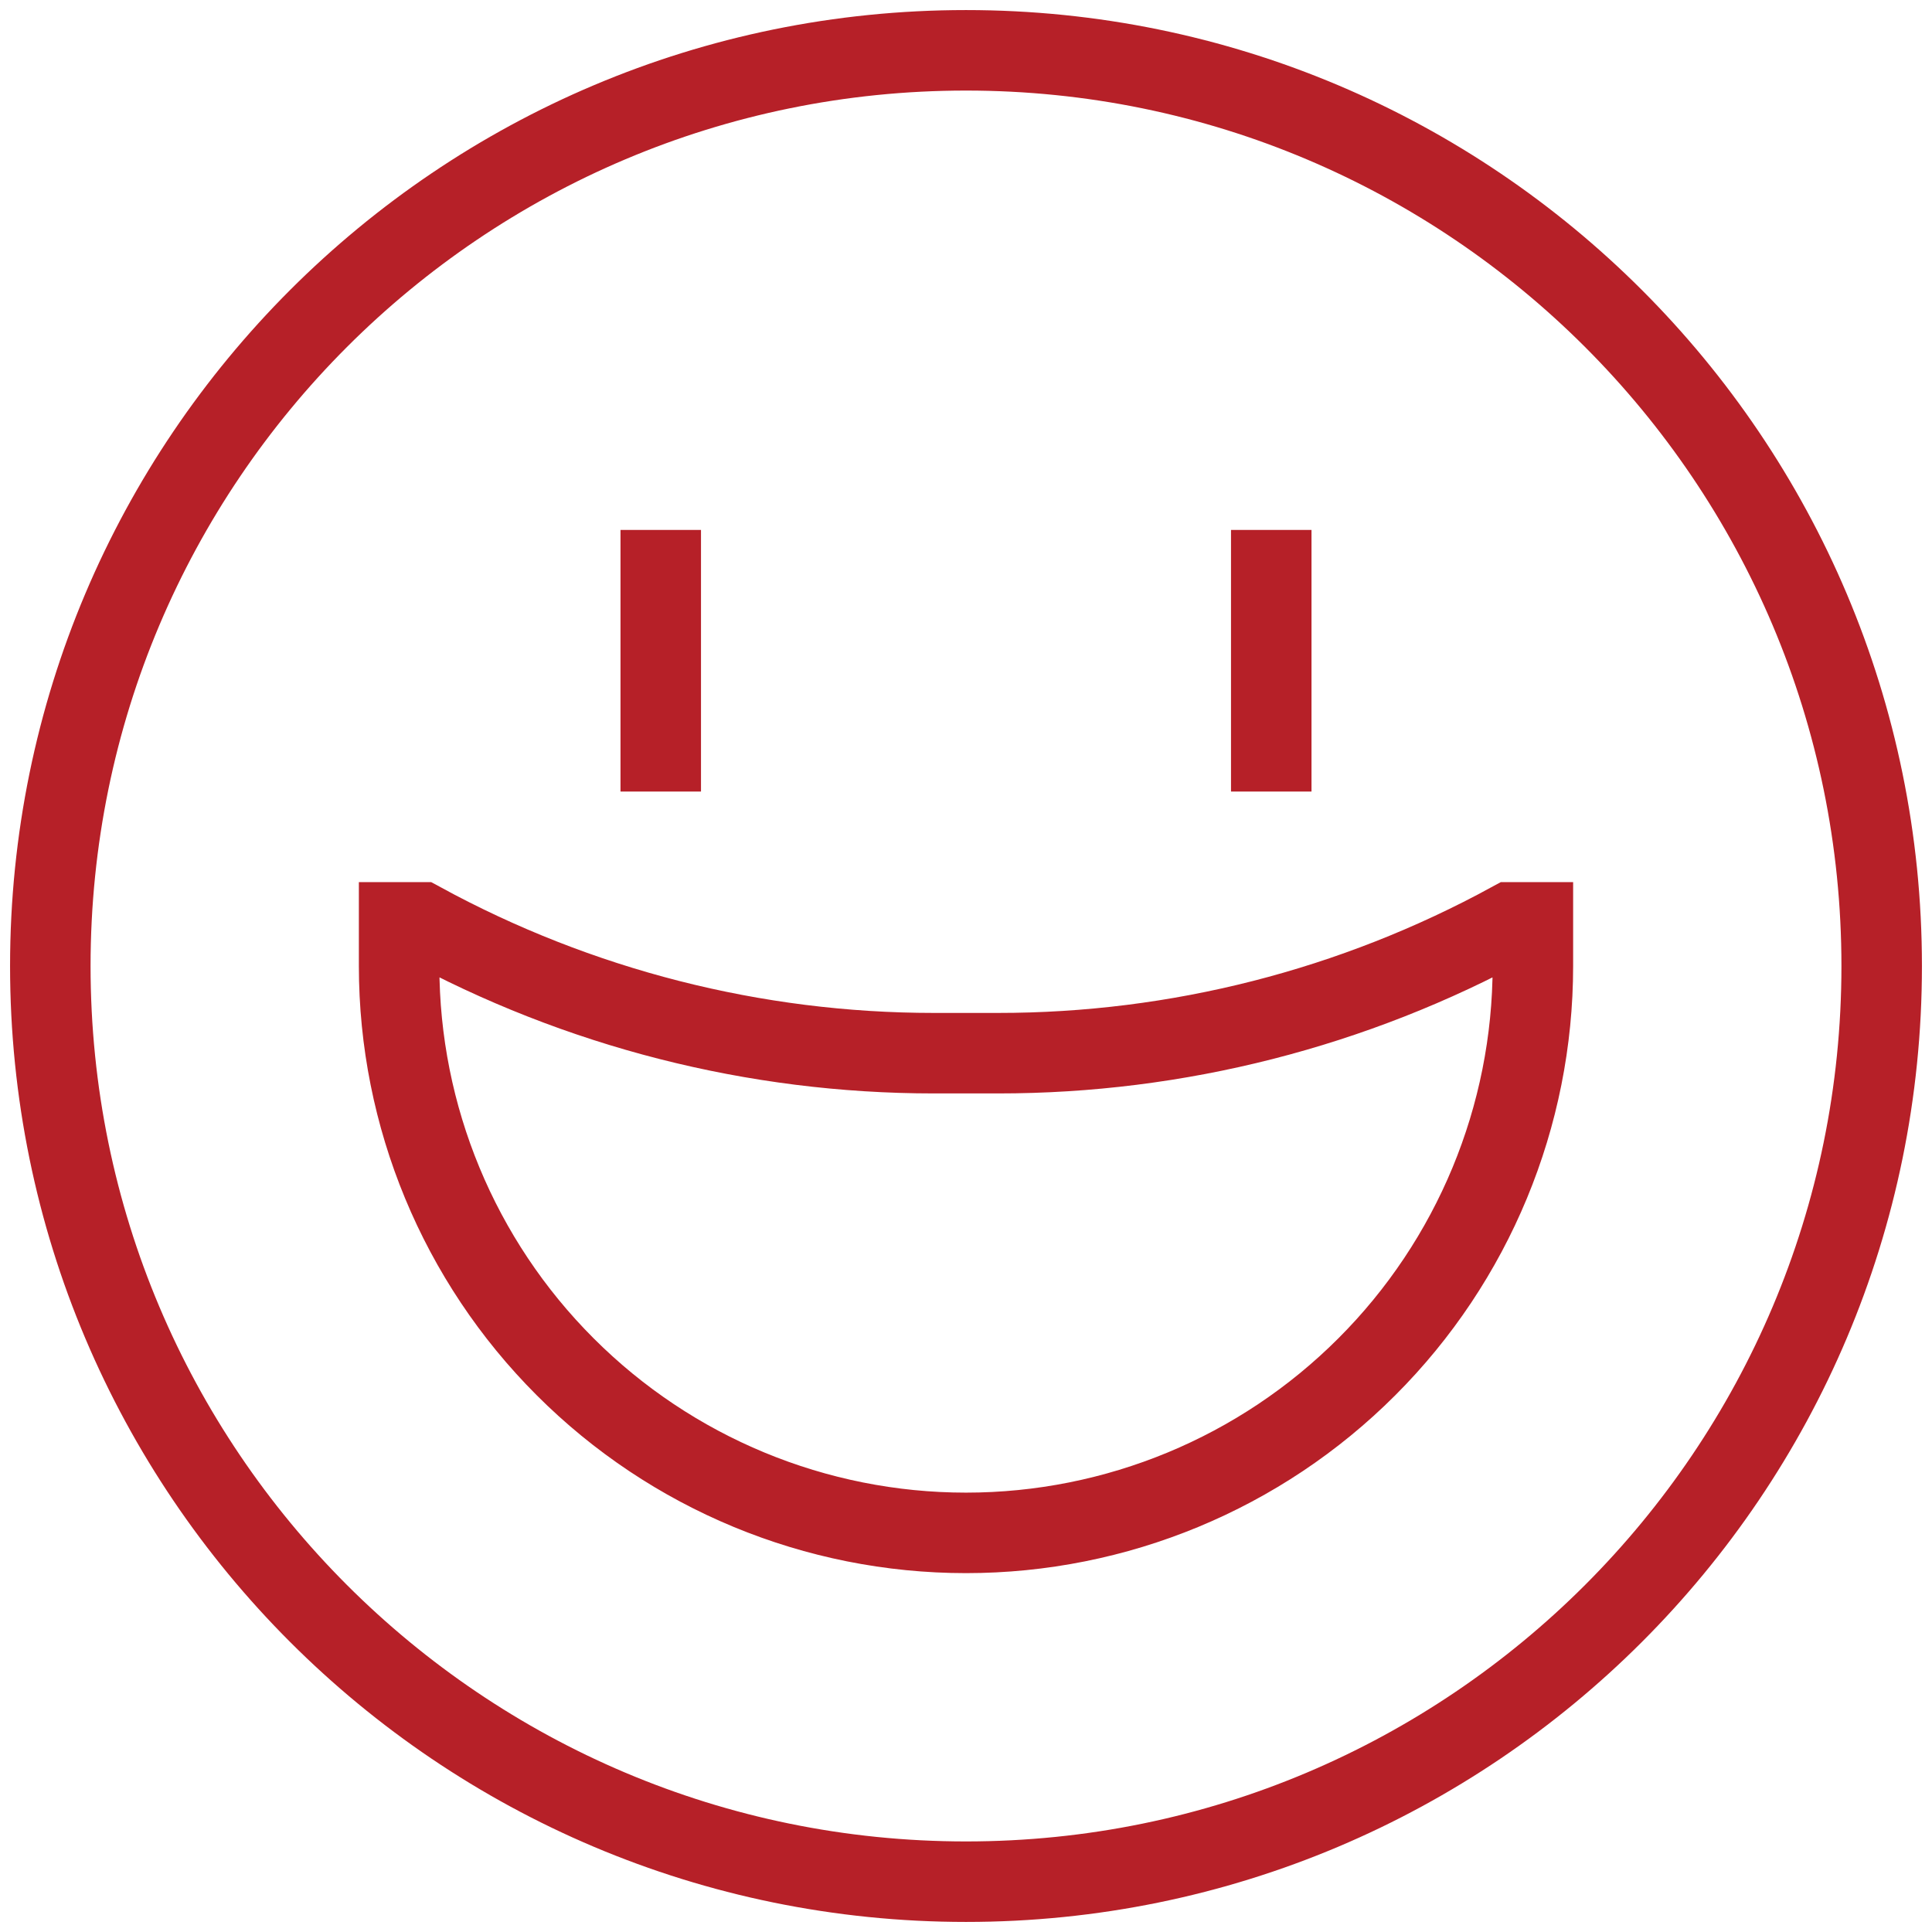 <svg width="24" height="24" viewBox="0 0 24 24" fill="none" xmlns="http://www.w3.org/2000/svg">
<path d="M8.208 6.583V9.833M15.792 6.583V9.833M12 23.375C5.718 23.375 0.625 18.282 0.625 12C0.625 5.718 5.718 0.625 12 0.625C18.282 0.625 23.375 5.718 23.375 12C23.375 18.282 18.282 23.375 12 23.375ZM12.398 13.083H11.601C9.375 13.083 7.184 12.524 5.229 11.458H4.958V12C4.958 13.868 5.7 15.659 7.021 16.979C8.341 18.3 10.132 19.042 12 19.042C13.868 19.042 15.659 18.3 16.979 16.979C18.3 15.659 19.042 13.868 19.042 12V11.458H18.771C16.816 12.525 14.624 13.084 12.398 13.083Z" stroke="#B62028"/>
</svg>
